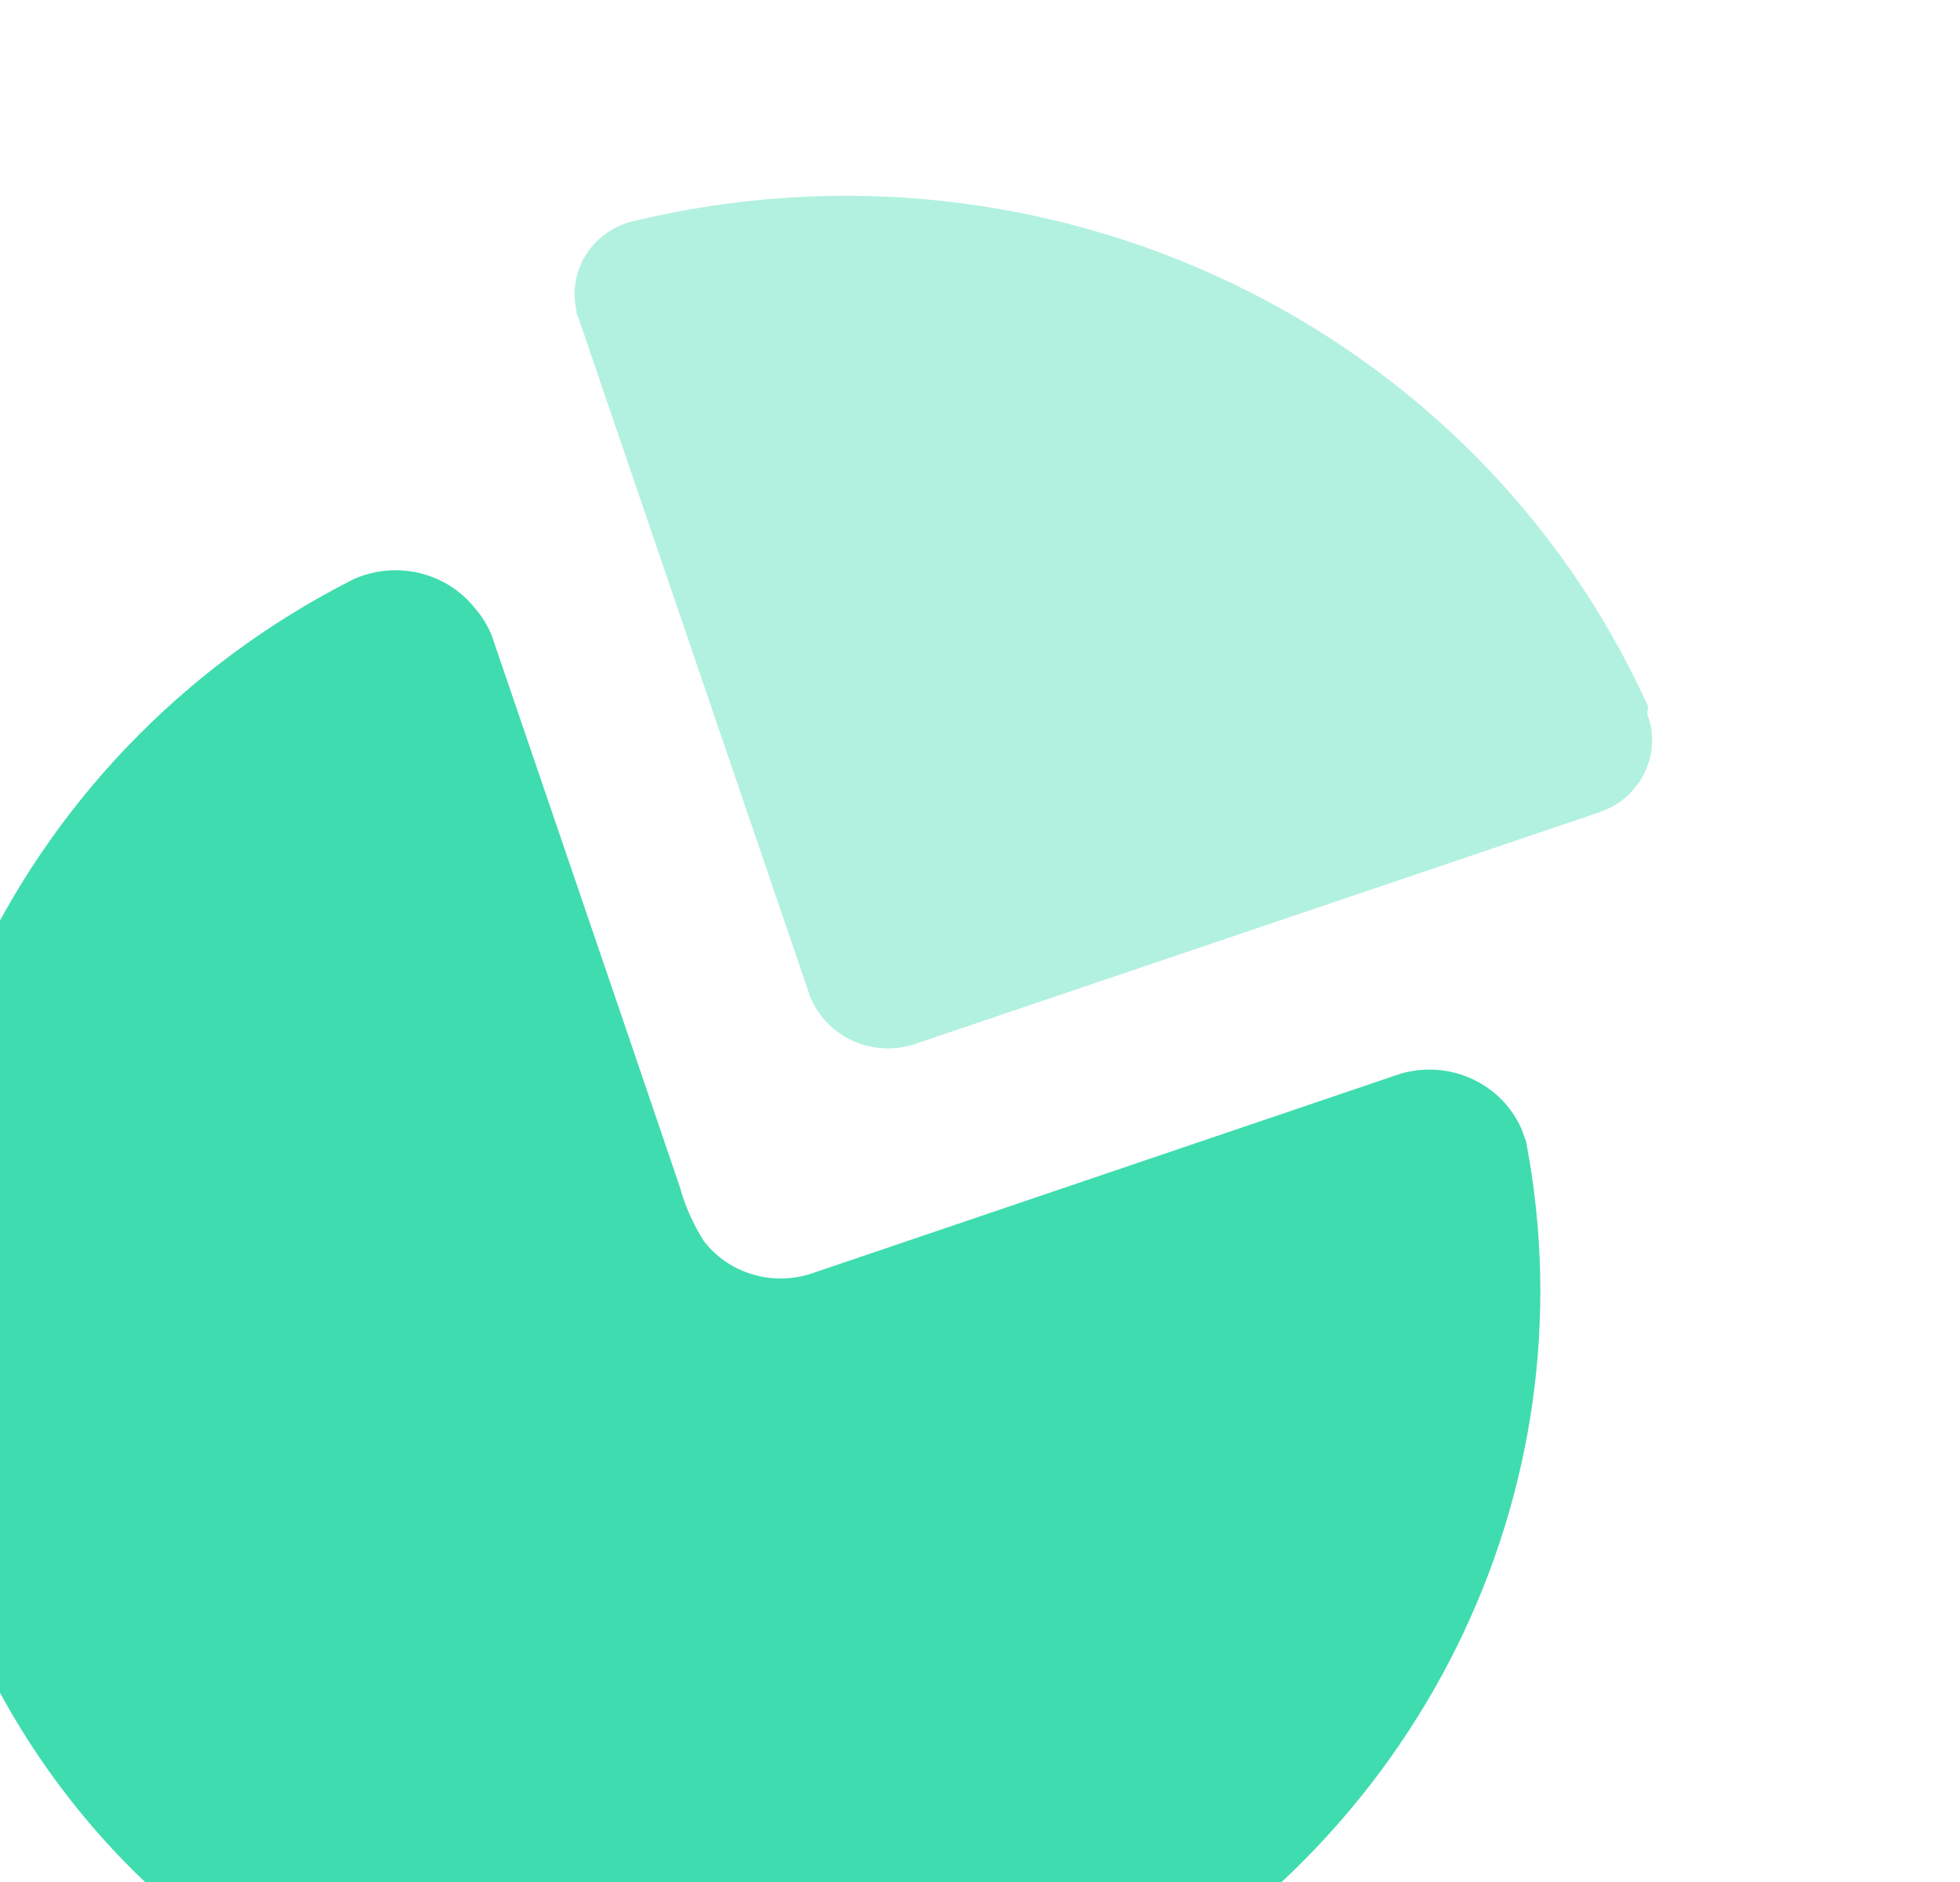 <svg width="76" height="73" viewBox="0 0 76 73" fill="none" xmlns="http://www.w3.org/2000/svg">
<path d="M18.403 23.573C18.679 23.888 18.901 24.245 19.061 24.631L23.921 38.869V38.869L26.358 46.027C26.564 46.775 26.881 47.488 27.299 48.144C28.256 49.376 29.899 49.881 31.412 49.41L54.32 41.637C55.325 41.35 56.401 41.466 57.312 41.961C58.07 42.373 58.662 43.019 59.002 43.794L59.174 44.273C61.789 57.892 54.963 71.665 42.401 78.114C29.839 84.563 14.538 82.15 4.807 72.184C1.994 69.285 -0.196 65.857 -1.635 62.101C-2.11 61.002 -2.494 59.867 -2.783 58.706C-6.642 44.388 0.24 29.271 13.719 22.459C15.366 21.731 17.294 22.19 18.403 23.573Z" fill="#3FDCAF"/>
<path opacity="0.4" d="M24.585 8.572C40.664 4.7 57.164 12.587 63.892 27.363L63.898 27.484V27.484L63.872 27.669L64.004 28.122C64.129 28.735 64.052 29.378 63.776 29.955C63.488 30.556 63.006 31.042 62.411 31.339L62.041 31.495L35.608 40.446C34.736 40.774 33.768 40.724 32.944 40.309C32.257 39.963 31.723 39.39 31.43 38.698L22.427 12.32C22.372 12.237 22.345 12.139 22.352 12.04C22.178 11.293 22.317 10.505 22.736 9.854C23.156 9.202 23.822 8.741 24.585 8.572Z" fill="#3FDCAF"/>
</svg>
